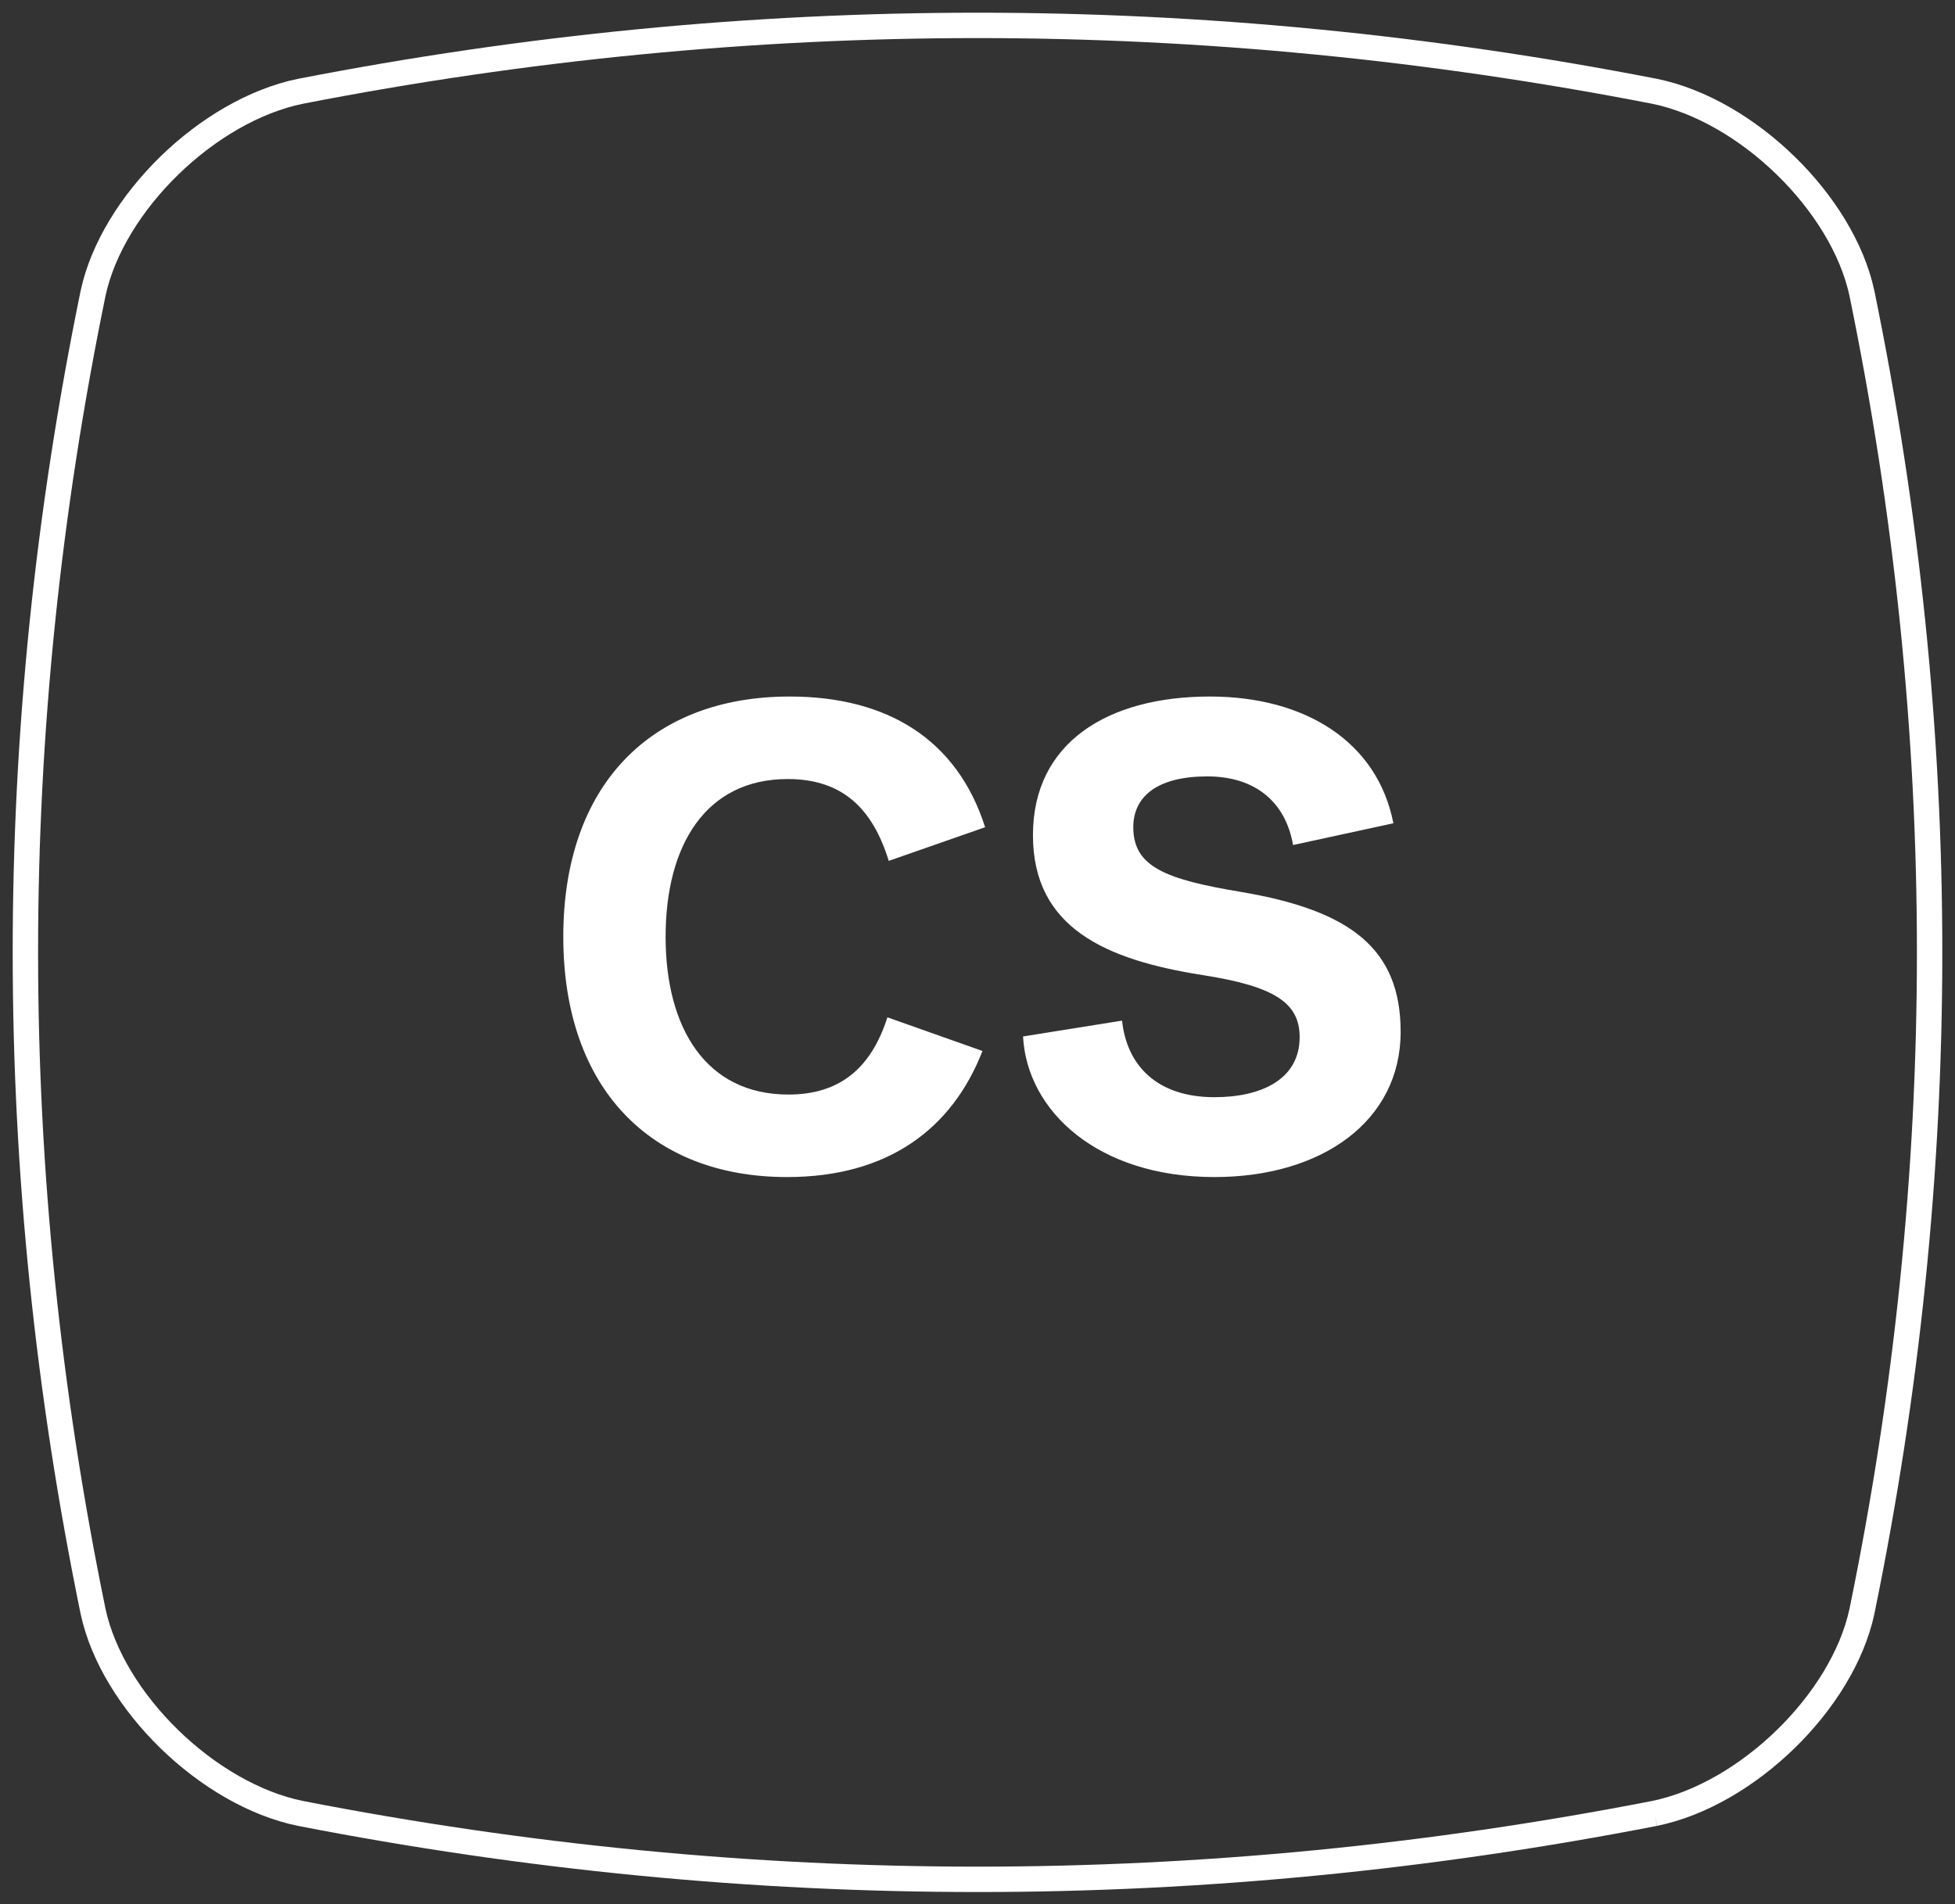 <svg xmlns="http://www.w3.org/2000/svg" viewBox="0 0 77 75"><rect x="0" y="0" width="77" height="75" fill="#333333" stroke="none"/><g fill="none" fill-rule="evenodd"><path stroke="#fff" d="M65.167 71.43c-17.778 3.462-35.556 3.462-53.334 0-3.644-.745-7.401-4.404-8.166-7.952-3.556-17.31-3.556-34.62 0-51.93C4.432 8 8.189 4.342 11.833 3.596 29.611.135 47.39.135 65.167 3.596c3.644.746 7.401 4.404 8.166 7.952 3.556 17.31 3.556 34.62 0 51.93-.765 3.548-4.522 7.207-8.166 7.952"/><path fill="#fff" d="M22.186 36.9c0 5.98 3.458 9.464 8.814 9.464 3.978 0 6.5-1.898 7.696-4.966l-3.744-1.326c-.65 2.028-1.898 3.042-3.9 3.042-3.25 0-4.836-2.626-4.836-6.214 0-3.614 1.586-6.214 4.81-6.214 2.184 0 3.354 1.196 3.978 3.224l3.796-1.326c-1.092-3.432-3.822-5.148-7.696-5.148-5.486 0-8.918 3.51-8.918 9.464zm22.45-4.316c0-1.222.962-2.002 2.912-2.002 1.924 0 3.094 1.04 3.38 2.704l3.952-.858c-.624-3.198-3.458-4.992-7.228-4.992-4.03 0-6.968 1.82-6.968 5.46 0 3.666 2.886 4.914 6.682 5.512 2.834.442 3.822 1.092 3.822 2.444 0 1.664-1.508 2.366-3.354 2.366-2.288 0-3.458-1.274-3.64-3.016l-3.9.624c.156 2.938 2.938 5.538 7.54 5.538 4.238 0 7.332-2.21 7.332-5.72 0-3.276-1.976-4.784-6.292-5.512-2.964-.494-4.238-.988-4.238-2.548z"/></g></svg>